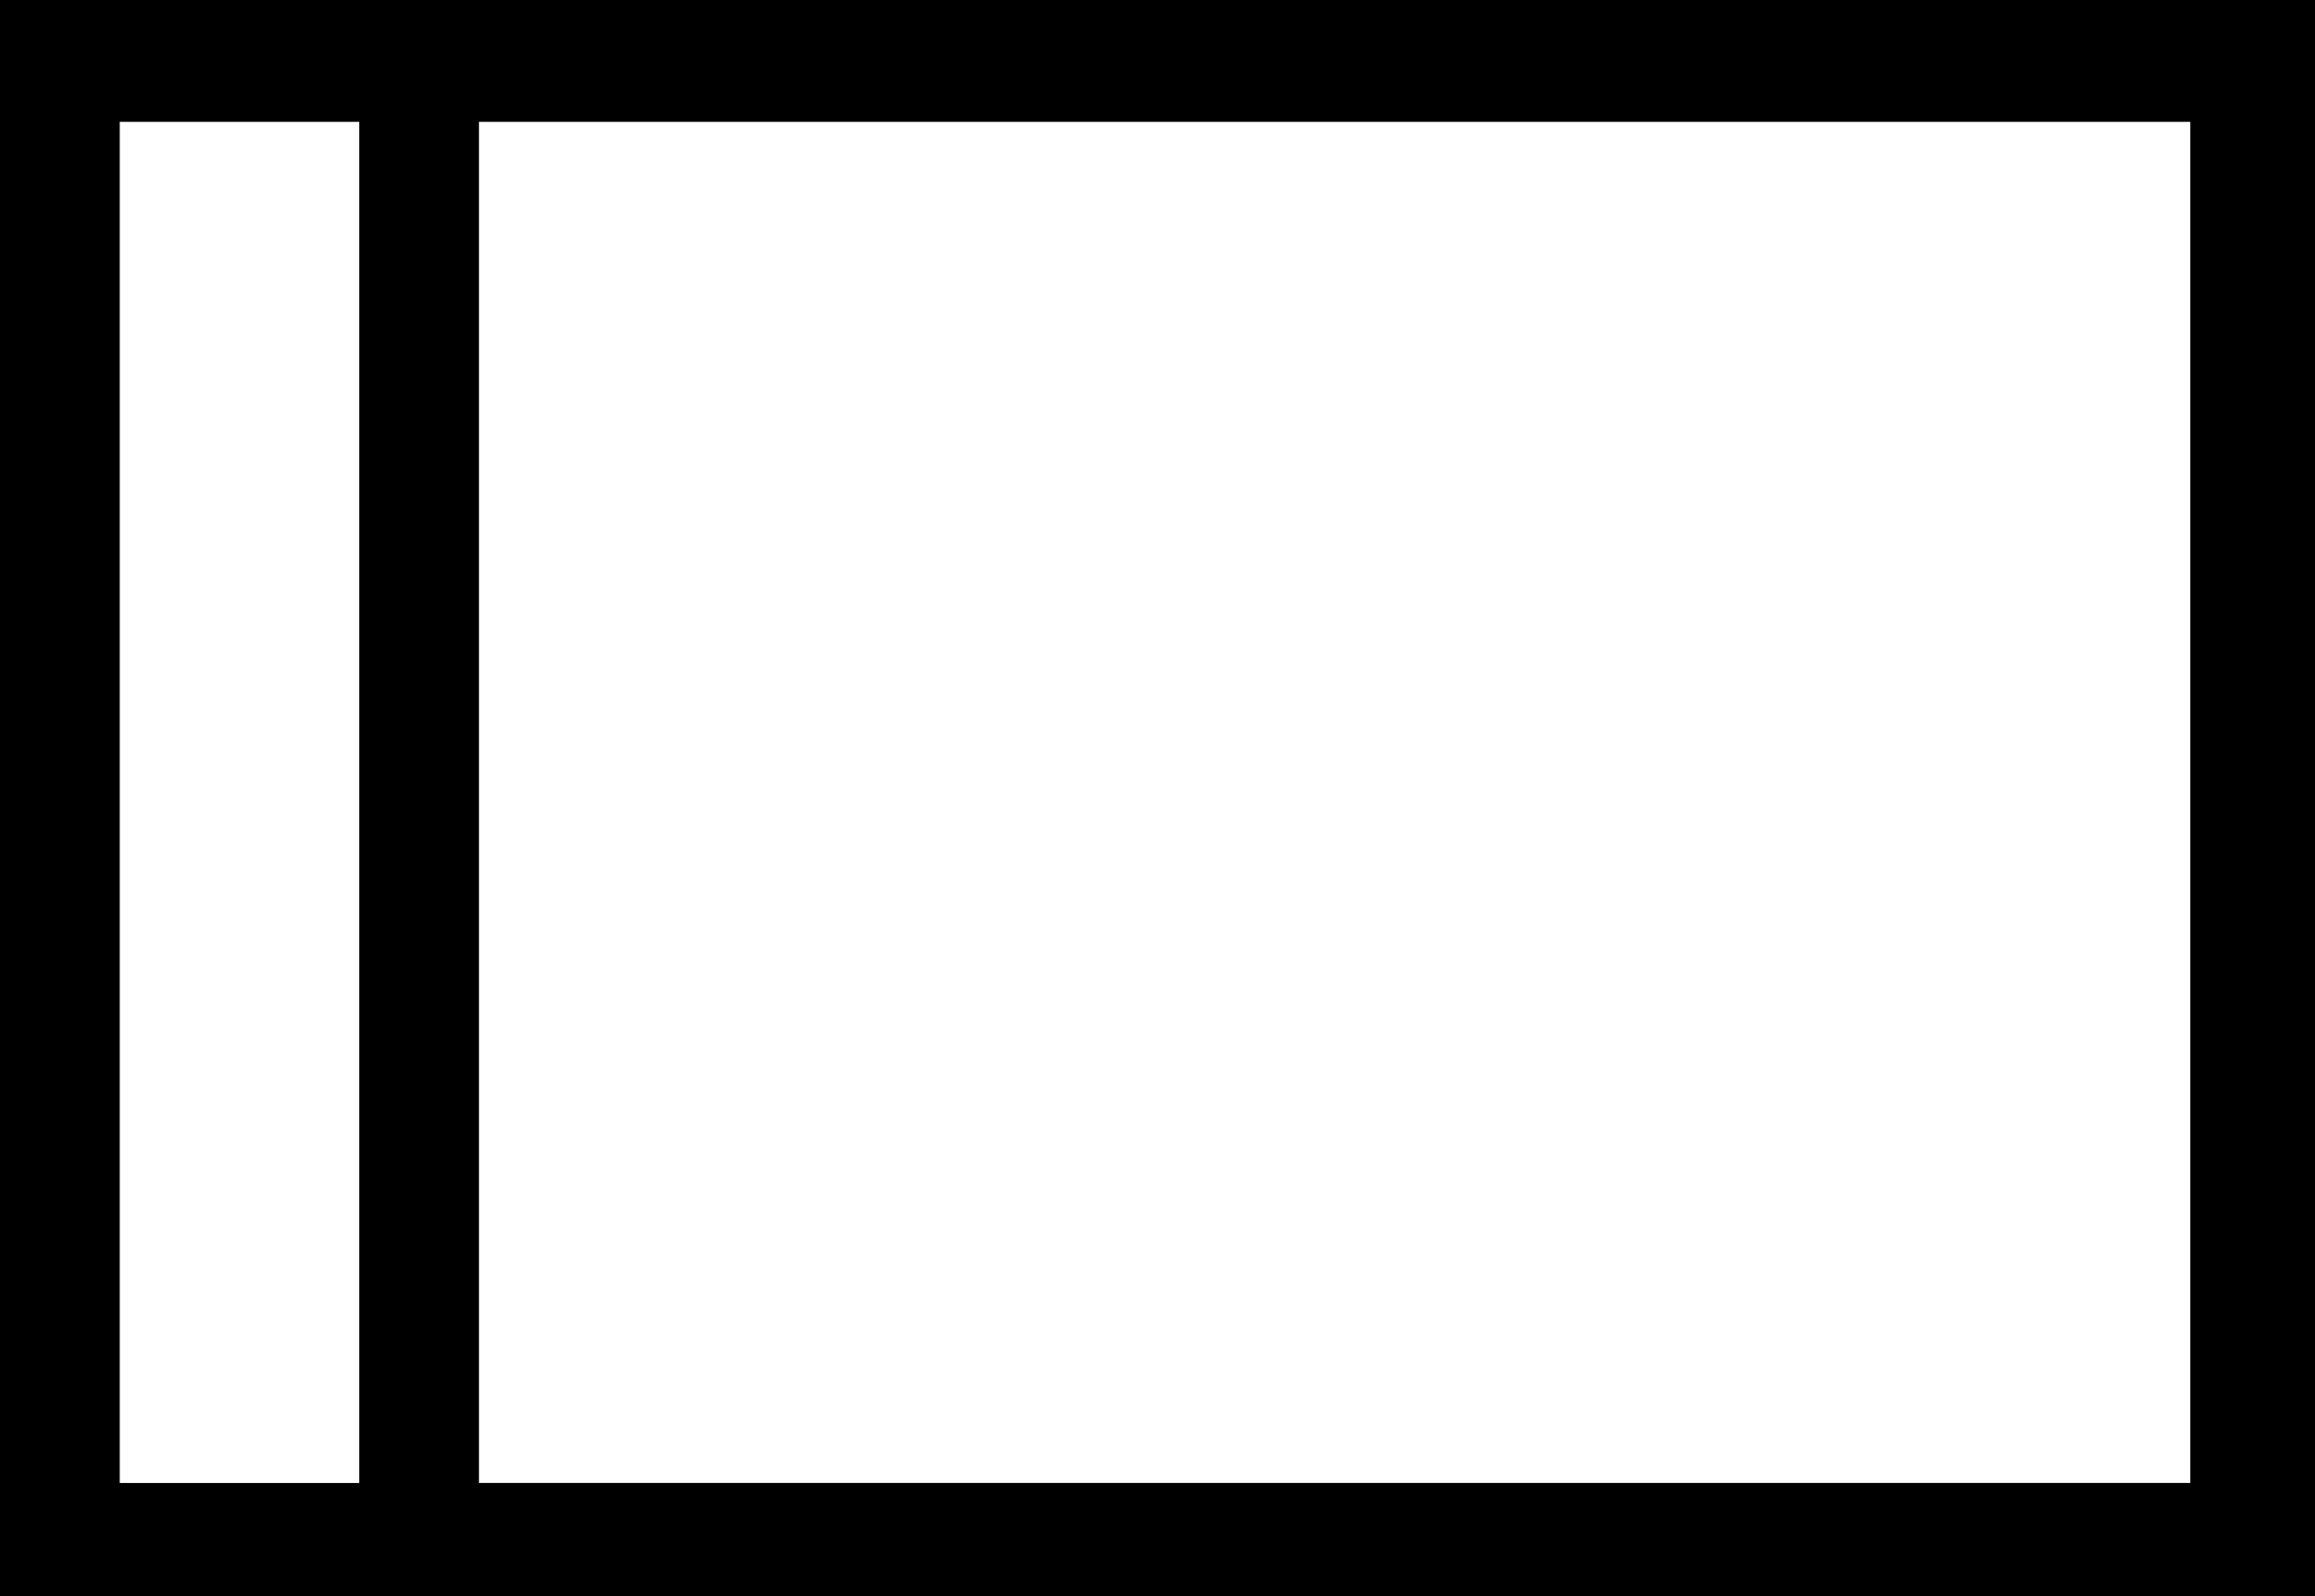 <?xml version="1.0" encoding="UTF-8" standalone="no"?>
<svg
   height="33.103"
   width="48"
   version="1.1"
   id="svg510"
   sodipodi:docname="participant.svg"
   inkscape:version="1.2.1 (9c6d41e4, 2022-07-14)"
   xmlns:inkscape="http://www.inkscape.org/namespaces/inkscape"
   xmlns:sodipodi="http://sodipodi.sourceforge.net/DTD/sodipodi-0.dtd"
   xmlns="http://www.w3.org/2000/svg"
   xmlns:svg="http://www.w3.org/2000/svg">
  <defs
     id="defs514" />
  <sodipodi:namedview
     id="namedview512"
     pagecolor="#ffffff"
     bordercolor="#666666"
     borderopacity="1.0"
     inkscape:showpageshadow="2"
     inkscape:pageopacity="0.0"
     inkscape:pagecheckerboard="0"
     inkscape:deskcolor="#d1d1d1"
     showgrid="false"
     inkscape:zoom="0.11523438"
     inkscape:cx="932.88136"
     inkscape:cy="624.81356"
     inkscape:window-width="1309"
     inkscape:window-height="456"
     inkscape:window-x="0"
     inkscape:window-y="25"
     inkscape:window-maximized="0"
     inkscape:current-layer="svg510" />
  <path
     d="M 0,0 V 33.103 H 48 V 0 Z M 45.414,2.527 V 30.756 H 9.931 V 2.527 Z m -42.931,6e-5 4.966,-1e-5 v 28.23 l -4.966,10e-6 z"
     id="path508"
     style="stroke-width:0.026" />
</svg>
